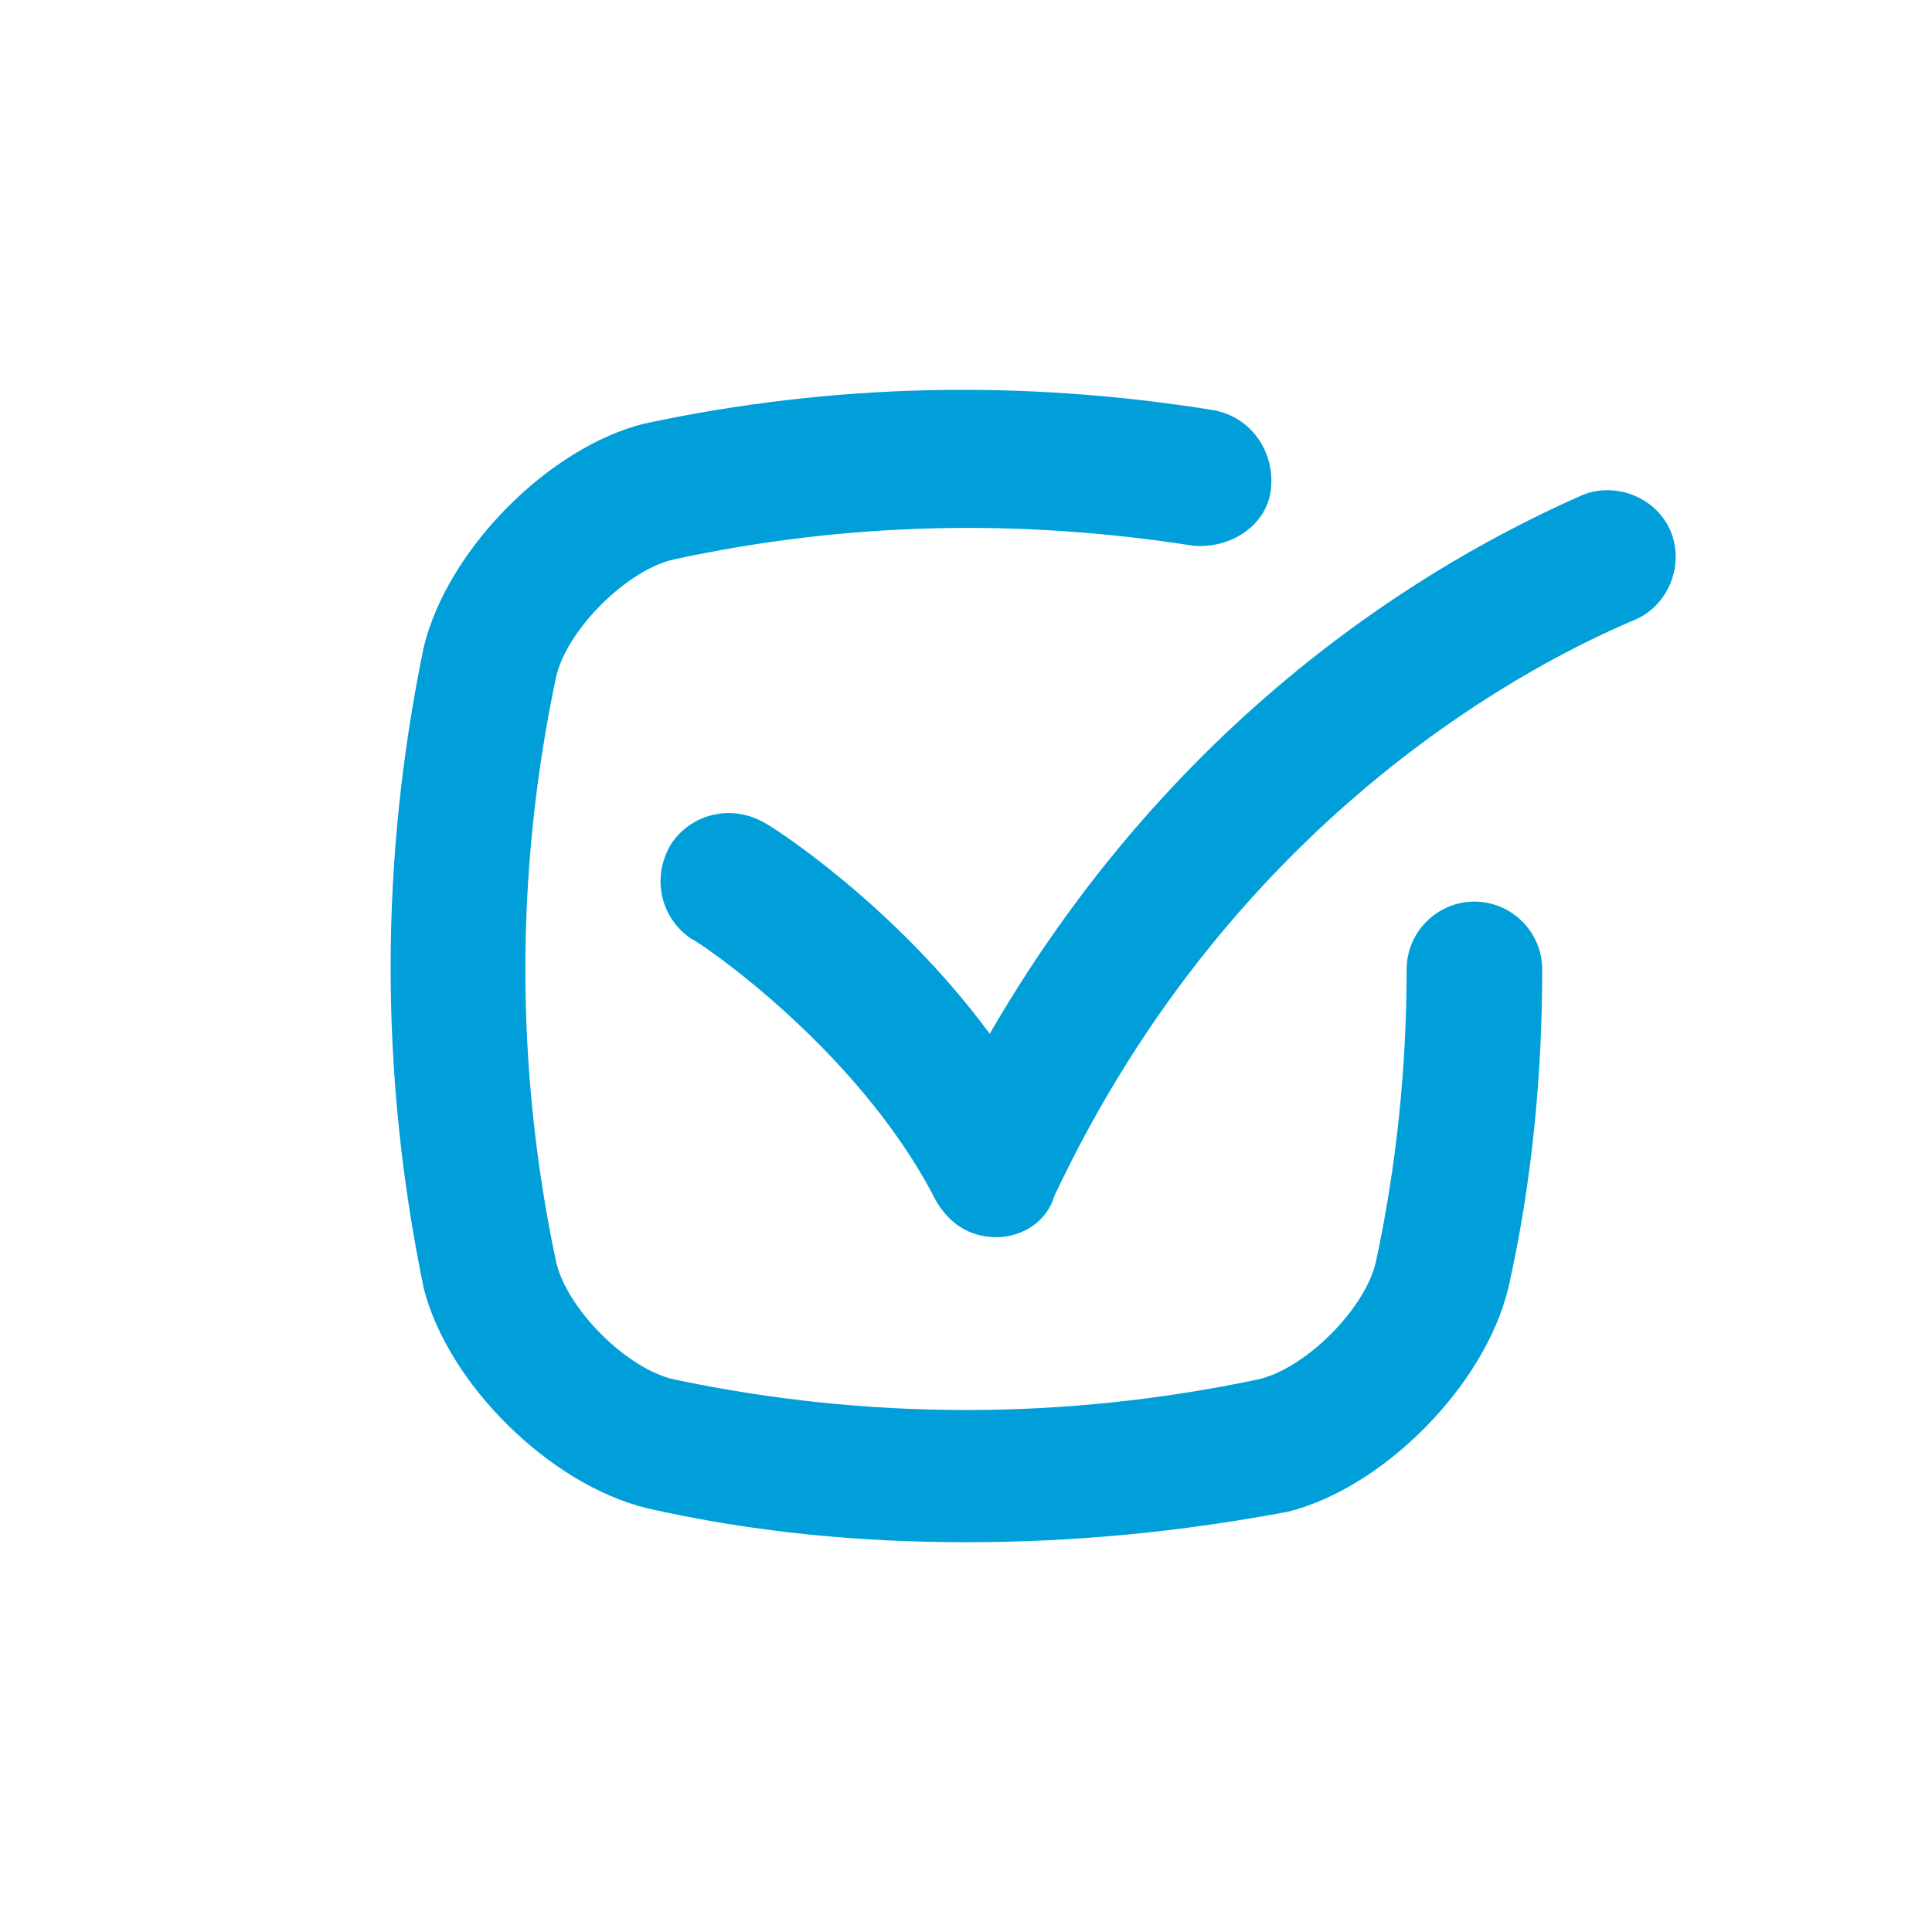 <?xml version="1.0" encoding="utf-8"?>
<!-- Generator: Adobe Illustrator 21.0.0, SVG Export Plug-In . SVG Version: 6.00 Build 0)  -->
<svg version="1.1" id="Layer_1" xmlns="http://www.w3.org/2000/svg" xmlns:xlink="http://www.w3.org/1999/xlink" x="0px" y="0px"
	 viewBox="0 0 57 57" style="enable-background:new 0 0 57 57;" xml:space="preserve">
<style type="text/css">
	.st0{fill:#009FDA;}
</style>
<g>
	<path class="st0" d="M29.4,36.5c-0.8,0-1.4-0.4-1.8-1.1c-2.3-4.5-7.1-7.7-7.2-7.7c-0.9-0.6-1.2-1.8-0.6-2.8
		c0.6-0.9,1.8-1.2,2.8-0.6c0.2,0.1,3.8,2.4,6.6,6.2c5.9-10.2,14.1-14.4,17.5-15.9c1-0.4,2.2,0.1,2.6,1.1c0.4,1-0.1,2.2-1.1,2.6
		c-2.6,1.1-11.7,5.5-17.1,17C30.9,36,30.2,36.5,29.4,36.5C29.4,36.5,29.4,36.5,29.4,36.5z"/>
	<path class="st0" d="M28.5,45.5c-3.2,0-6.3-0.3-9.4-1c-2.9-0.7-5.9-3.7-6.6-6.5c-1.3-6.3-1.3-12.6,0-18.9c0.7-2.9,3.7-5.9,6.5-6.6
		c5.6-1.2,11.2-1.3,16.8-0.4c1.1,0.2,1.8,1.2,1.7,2.3s-1.2,1.8-2.3,1.7c-5.1-0.8-10.2-0.7-15.3,0.4c-1.4,0.3-3.2,2.1-3.5,3.5
		c-1.2,5.7-1.2,11.5,0,17.2c0.3,1.4,2.1,3.2,3.5,3.5c5.7,1.2,11.5,1.2,17.2,0c1.4-0.3,3.2-2.1,3.5-3.5c0.6-2.8,0.9-5.7,0.9-8.6
		c0-1.1,0.9-2,2-2s2,0.9,2,2c0,3.1-0.3,6.3-1,9.4c-0.7,2.9-3.7,5.9-6.5,6.6C34.8,45.2,31.7,45.5,28.5,45.5z"/>
</g>
</svg>

